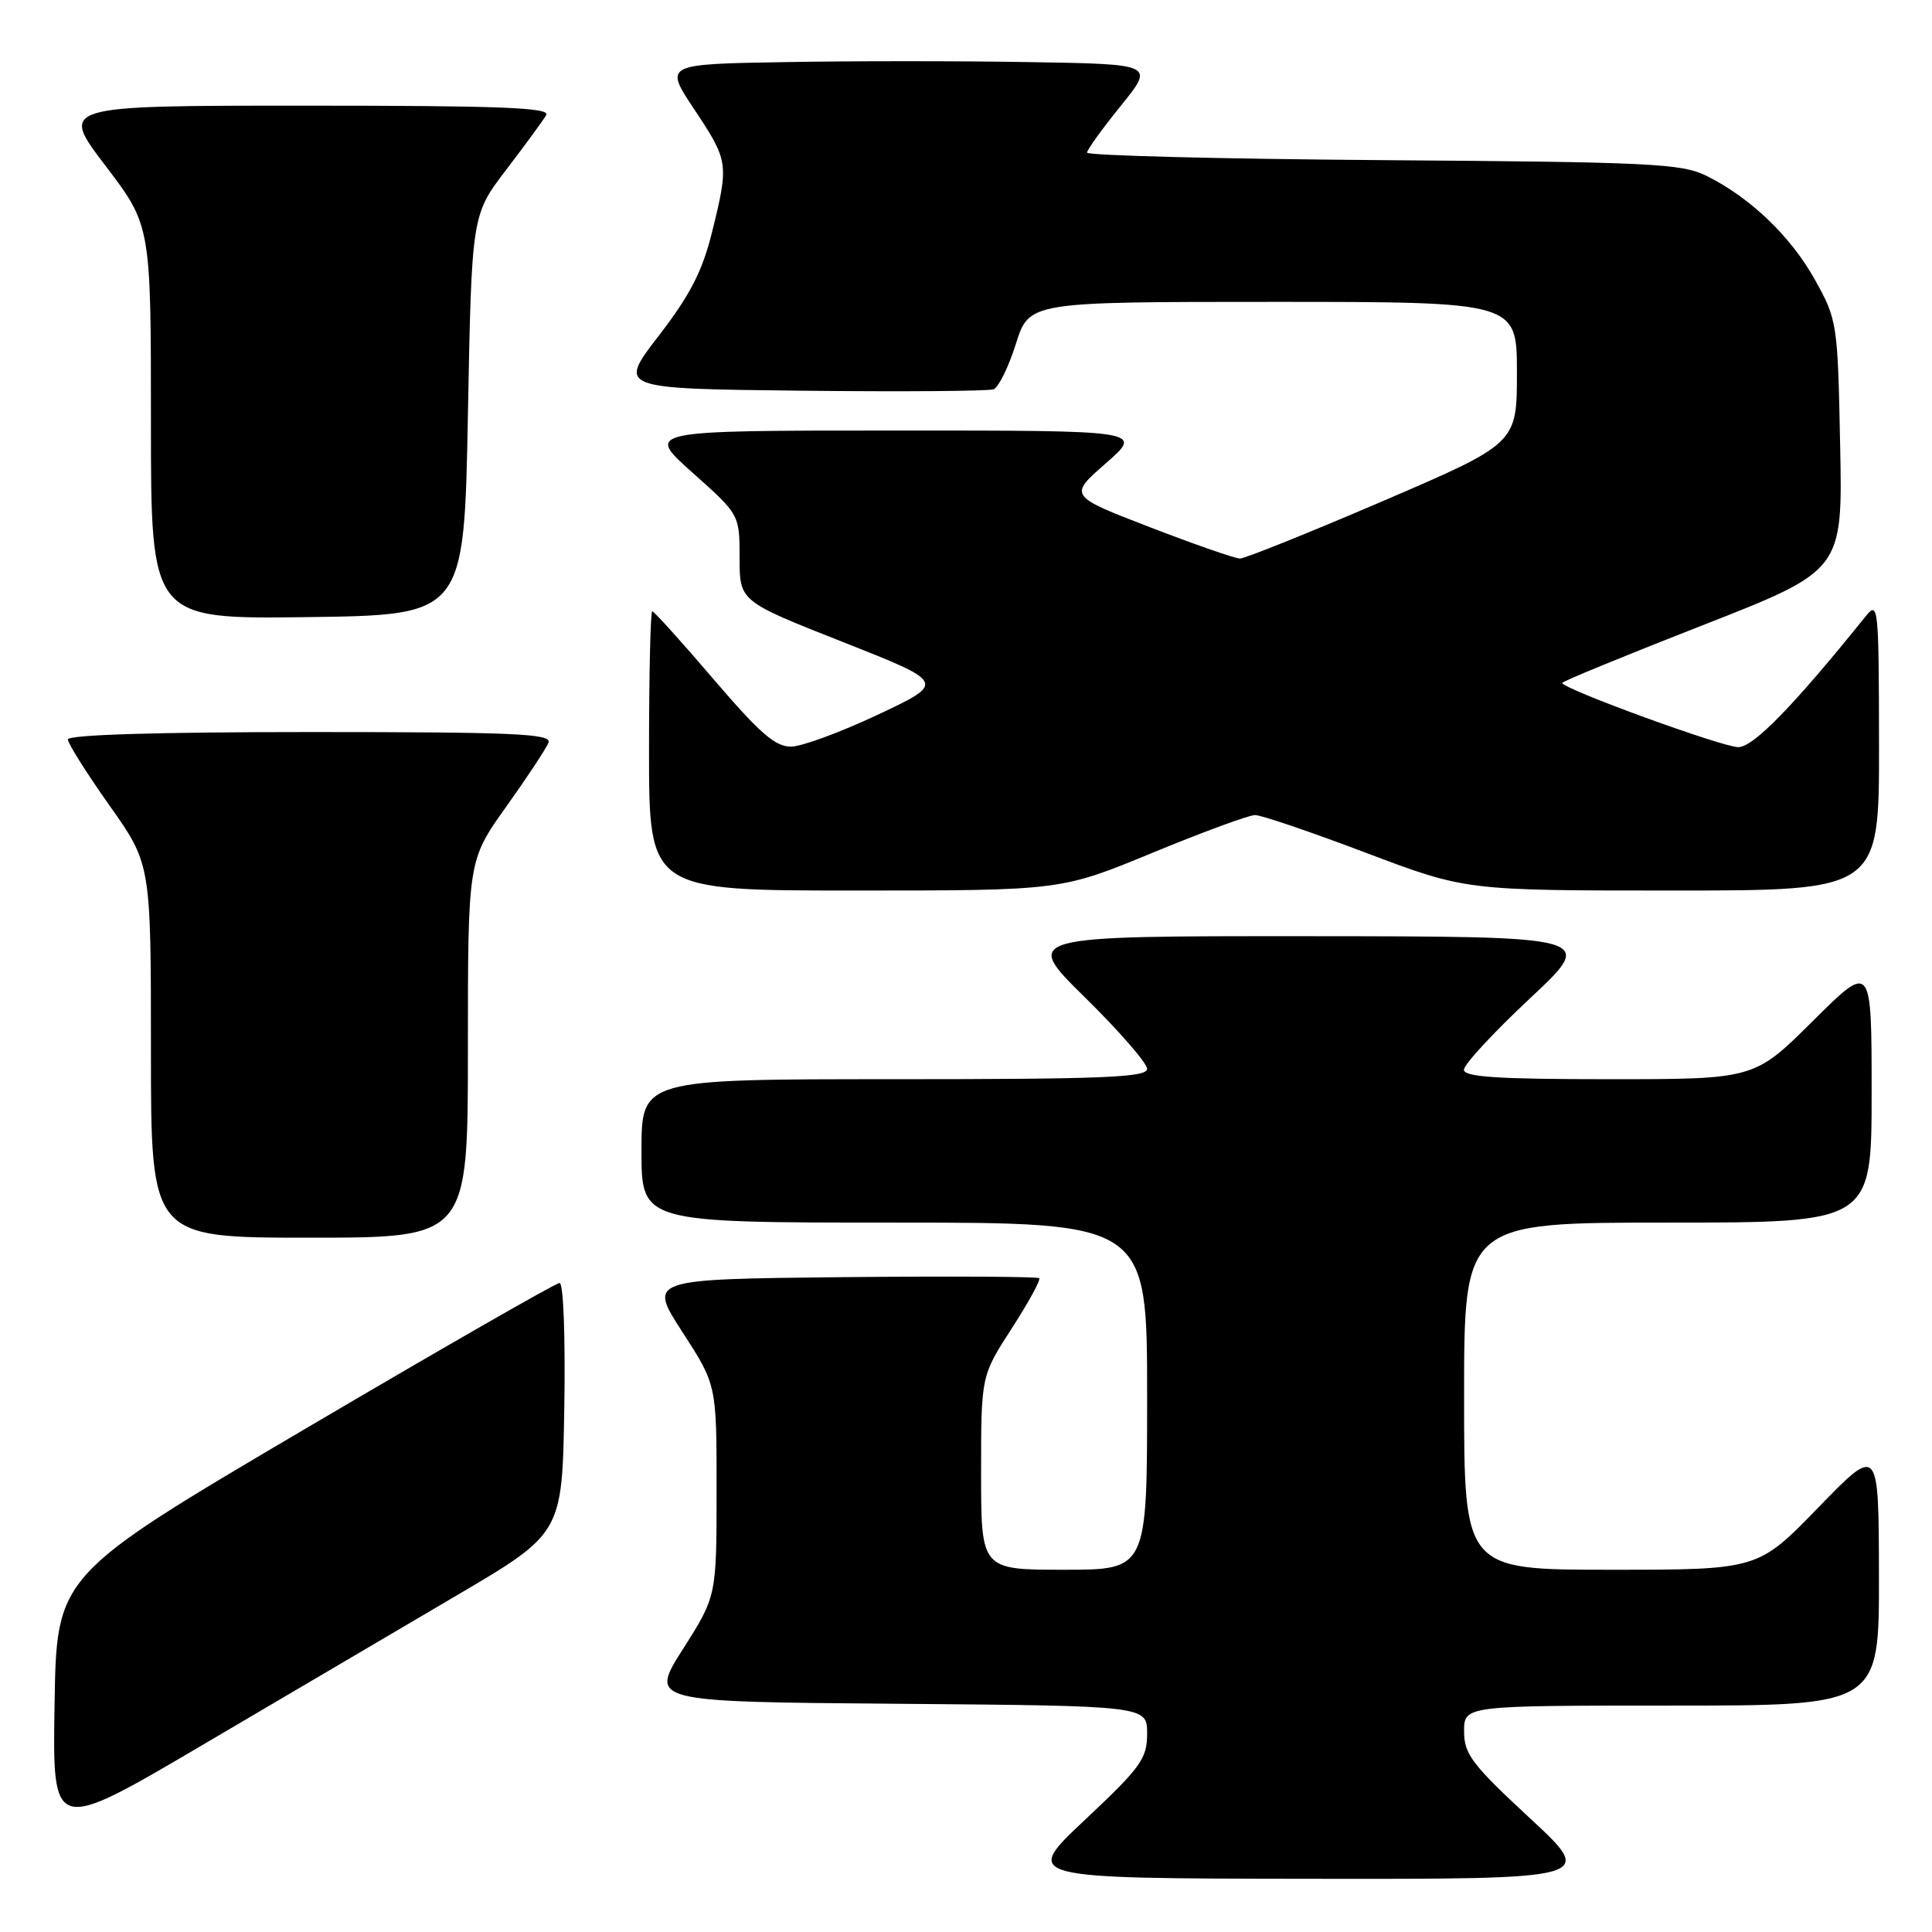 <?xml version="1.0" encoding="UTF-8" standalone="no"?>
<!DOCTYPE svg PUBLIC "-//W3C//DTD SVG 1.1//EN" "http://www.w3.org/Graphics/SVG/1.1/DTD/svg11.dtd" >
<svg xmlns="http://www.w3.org/2000/svg" xmlns:xlink="http://www.w3.org/1999/xlink" version="1.1" viewBox="0 0 256 256">
 <g >
 <path fill="currentColor"
d=" M 202.72 240.92 C 195.04 233.80 194.00 232.43 194.00 229.42 C 194.00 226.00 194.00 226.00 221.50 226.00 C 249.00 226.00 249.00 226.00 248.97 208.75 C 248.94 191.50 248.94 191.50 240.94 199.75 C 232.94 208.00 232.94 208.00 213.47 208.00 C 194.00 208.00 194.00 208.00 194.00 185.00 C 194.00 162.00 194.00 162.00 221.00 162.00 C 248.00 162.00 248.00 162.00 248.00 144.77 C 248.00 127.55 248.00 127.55 240.23 135.27 C 232.46 143.00 232.46 143.00 213.23 143.00 C 198.52 143.00 193.99 142.71 193.98 141.75 C 193.96 141.06 197.90 136.81 202.73 132.29 C 211.50 124.08 211.50 124.08 173.50 124.05 C 135.50 124.03 135.50 124.03 143.75 132.15 C 148.29 136.61 152.00 140.88 152.00 141.63 C 152.00 142.76 146.19 143.00 118.50 143.00 C 85.00 143.00 85.00 143.00 85.00 152.50 C 85.00 162.00 85.00 162.00 118.50 162.00 C 152.00 162.00 152.00 162.00 152.00 185.00 C 152.00 208.00 152.00 208.00 141.00 208.00 C 130.00 208.00 130.00 208.00 130.00 195.16 C 130.00 182.31 130.00 182.31 134.05 176.04 C 136.28 172.59 137.92 169.59 137.70 169.37 C 137.48 169.15 125.73 169.09 111.59 169.23 C 85.89 169.50 85.89 169.50 90.42 176.50 C 94.96 183.50 94.96 183.50 94.95 197.50 C 94.95 211.50 94.95 211.50 90.50 218.50 C 86.05 225.50 86.05 225.50 119.03 225.76 C 152.00 226.03 152.00 226.03 152.00 229.71 C 152.00 233.03 151.19 234.16 143.75 241.15 C 135.50 248.90 135.50 248.90 173.47 248.95 C 211.44 249.00 211.44 249.00 202.72 240.92 Z  M 60.50 211.41 C 74.50 203.17 74.50 203.17 74.77 186.59 C 74.93 177.21 74.66 170.00 74.15 170.00 C 73.65 170.00 58.45 178.72 40.37 189.37 C 7.50 208.74 7.50 208.74 7.23 225.83 C 6.95 242.92 6.95 242.92 26.73 231.28 C 37.60 224.88 52.80 215.94 60.50 211.41 Z  M 62.00 139.00 C 62.00 114.01 62.00 114.01 67.07 106.90 C 69.86 102.99 72.38 99.17 72.68 98.40 C 73.13 97.22 68.18 97.00 41.11 97.00 C 20.80 97.00 9.00 97.36 9.00 97.98 C 9.00 98.52 11.48 102.45 14.50 106.72 C 20.00 114.49 20.00 114.49 20.00 139.24 C 20.00 164.00 20.00 164.00 41.00 164.00 C 62.00 164.00 62.00 164.00 62.00 139.00 Z  M 152.71 113.00 C 159.37 110.25 165.49 108.00 166.30 108.00 C 167.12 108.00 173.73 110.25 181.00 113.00 C 194.22 118.00 194.22 118.00 221.61 118.00 C 249.00 118.00 249.00 118.00 248.98 98.75 C 248.96 80.35 248.88 79.59 247.23 81.64 C 237.62 93.58 232.33 99.00 230.33 99.00 C 228.22 99.00 207.00 91.26 207.00 90.49 C 207.00 90.29 215.36 86.86 225.58 82.86 C 244.16 75.59 244.16 75.59 243.83 59.05 C 243.51 42.86 243.44 42.38 240.53 37.14 C 237.33 31.37 231.97 26.21 226.14 23.31 C 222.84 21.67 218.81 21.47 183.25 21.22 C 161.66 21.06 144.02 20.61 144.04 20.22 C 144.06 19.82 146.08 17.02 148.53 14.00 C 152.98 8.50 152.98 8.50 136.43 8.23 C 127.32 8.07 112.70 8.07 103.94 8.23 C 88.01 8.50 88.01 8.50 92.00 14.50 C 96.55 21.33 96.60 21.68 94.34 30.79 C 93.06 35.96 91.44 39.10 87.28 44.50 C 81.88 51.50 81.88 51.50 106.17 51.77 C 119.53 51.92 131.00 51.83 131.66 51.58 C 132.32 51.32 133.65 48.61 134.61 45.56 C 136.37 40.00 136.37 40.00 168.68 40.00 C 201.00 40.00 201.00 40.00 201.00 49.38 C 201.00 58.76 201.00 58.76 183.25 66.39 C 173.49 70.58 164.96 74.01 164.30 74.01 C 163.64 74.00 158.26 72.13 152.35 69.85 C 141.60 65.70 141.60 65.70 146.55 61.37 C 151.50 57.04 151.50 57.04 118.50 57.05 C 85.50 57.05 85.50 57.05 91.75 62.62 C 98.00 68.19 98.00 68.19 98.00 73.93 C 98.00 79.67 98.00 79.67 111.66 85.06 C 125.32 90.45 125.32 90.45 116.41 94.66 C 111.51 96.97 106.32 98.89 104.88 98.93 C 102.77 98.99 100.73 97.22 94.55 90.00 C 90.32 85.05 86.66 81.00 86.43 81.00 C 86.19 81.00 86.00 89.33 86.00 99.50 C 86.00 118.00 86.00 118.00 113.30 118.00 C 140.59 118.00 140.59 118.00 152.71 113.00 Z  M 62.00 55.00 C 62.50 28.49 62.50 28.49 67.07 22.50 C 69.59 19.20 71.98 15.94 72.38 15.25 C 72.96 14.26 66.32 14.00 40.51 14.00 C 7.91 14.00 7.91 14.00 13.96 21.94 C 20.00 29.88 20.00 29.88 20.00 55.96 C 20.00 82.04 20.00 82.04 40.75 81.77 C 61.50 81.50 61.50 81.50 62.00 55.00 Z "/>
</g>
</svg>